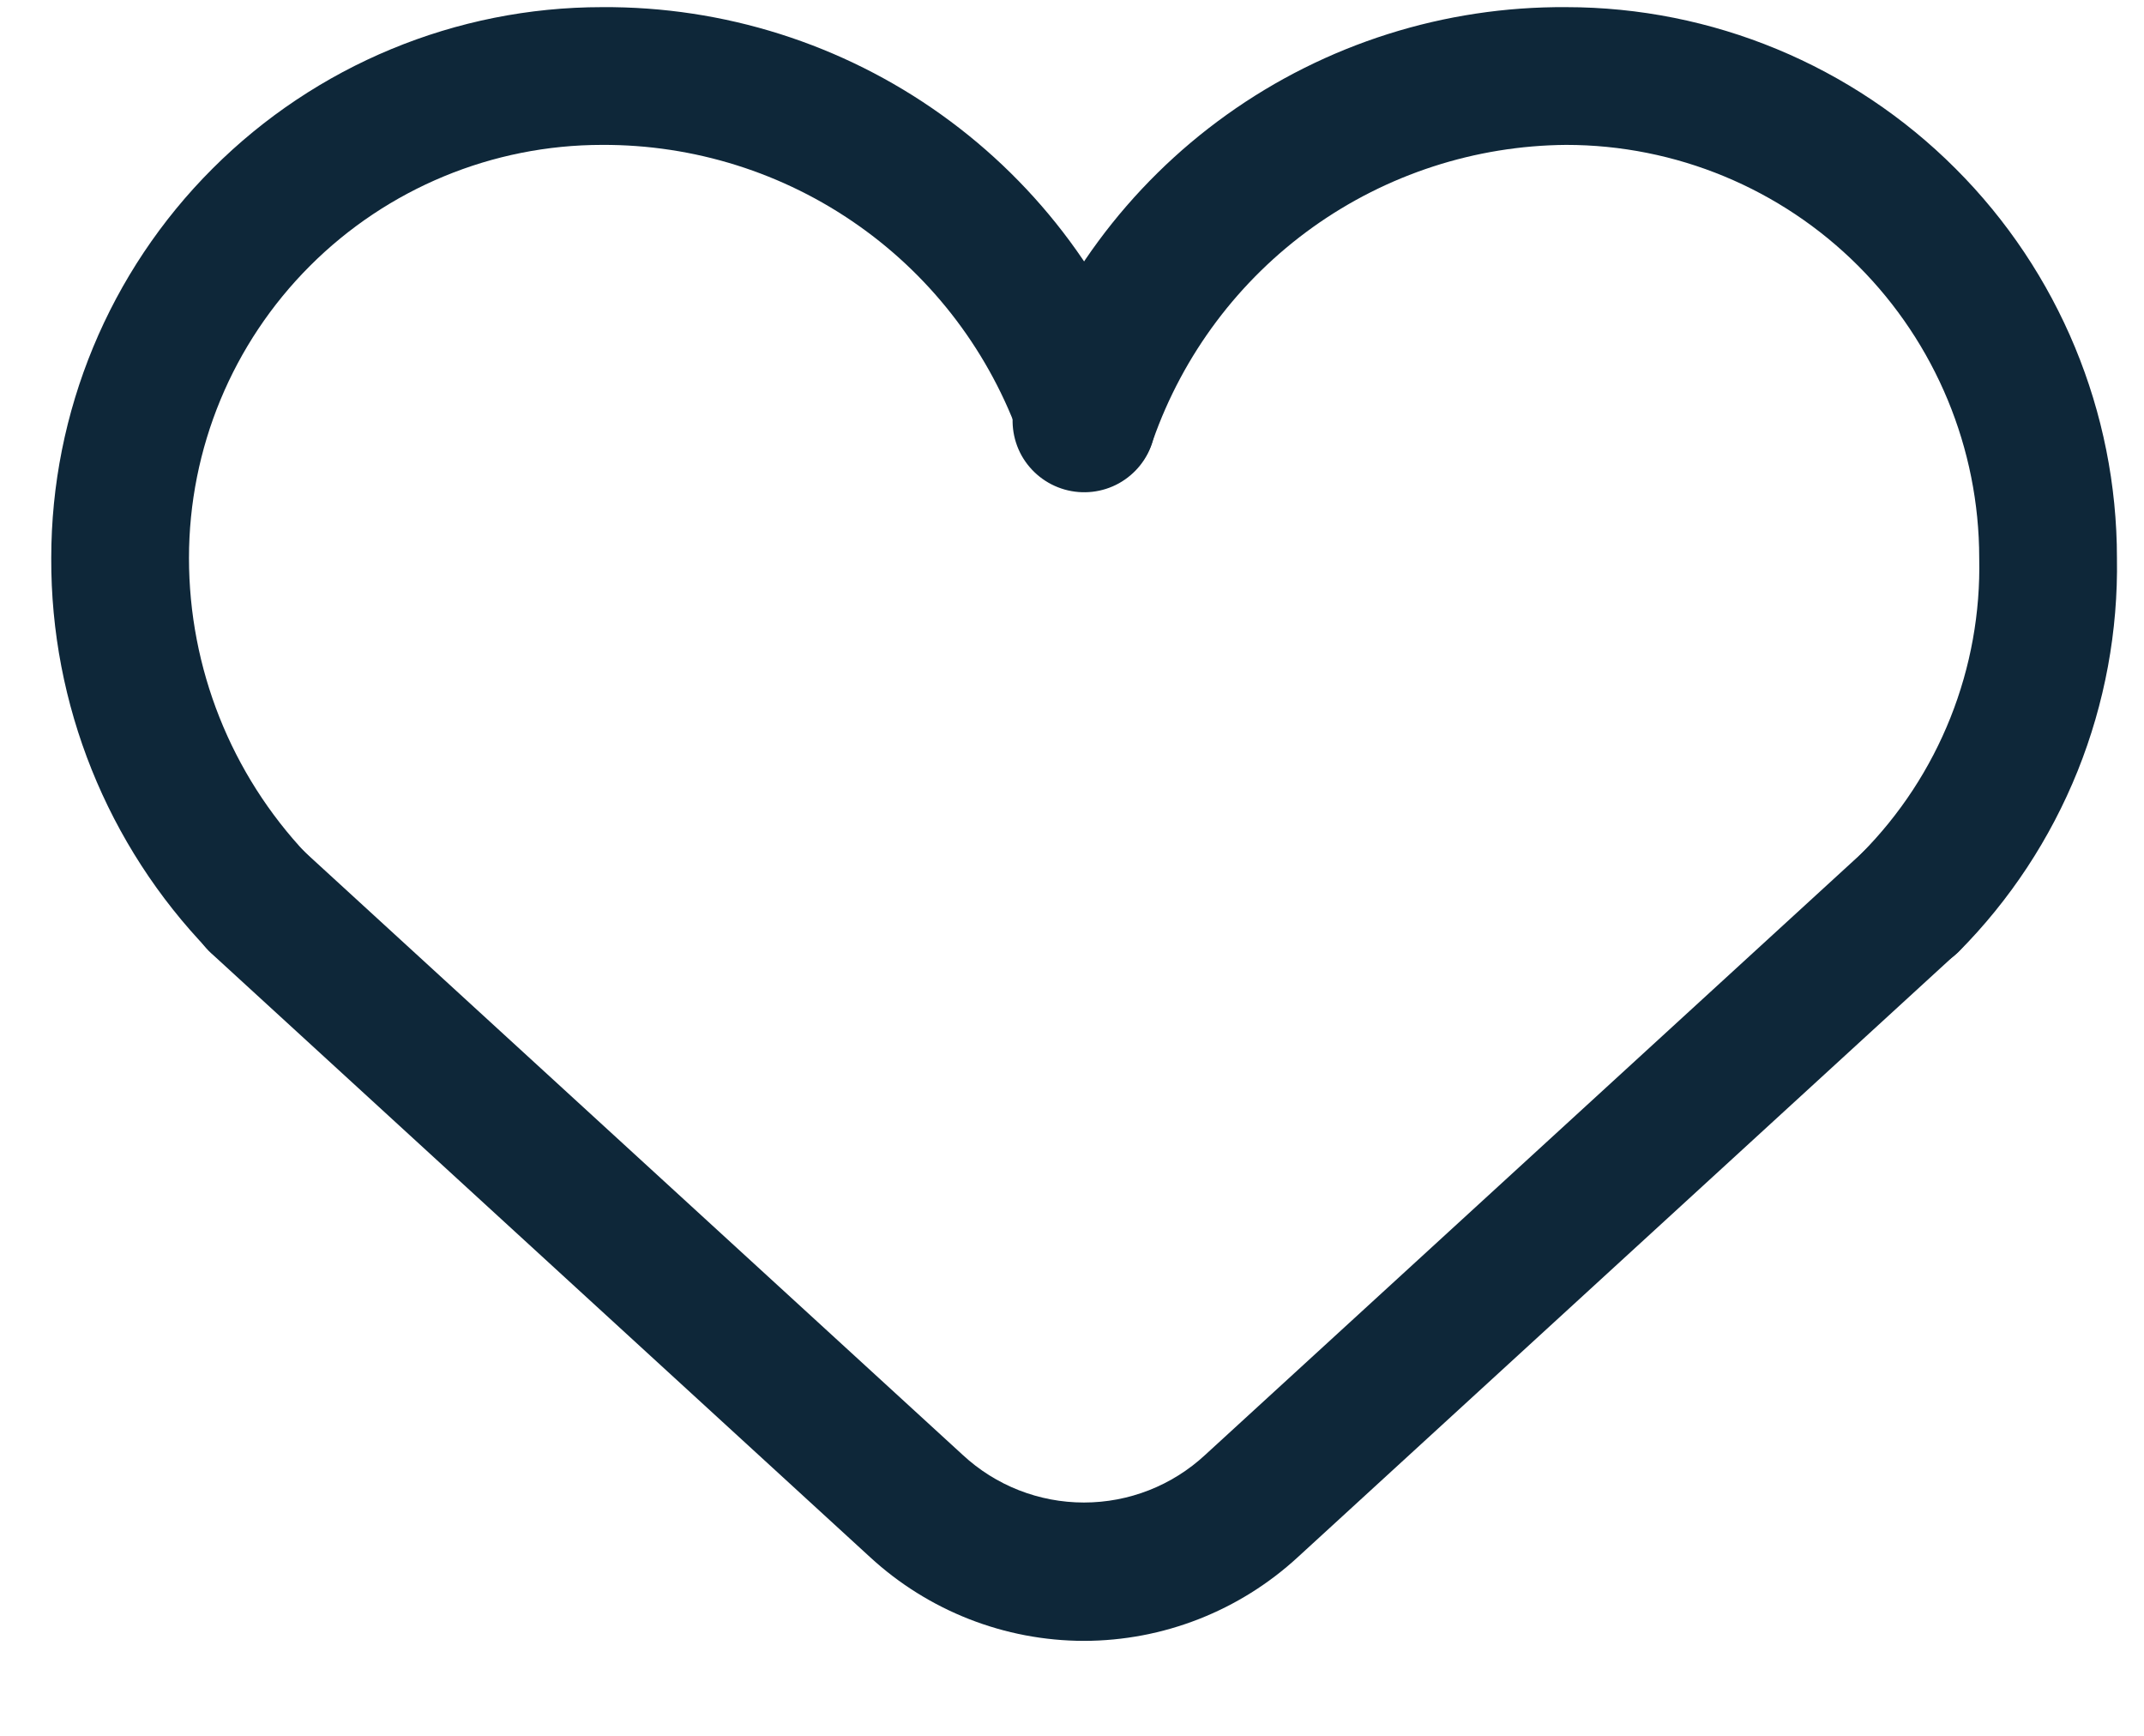 <svg width="21" height="17" viewBox="0 0 21 17" fill="none" xmlns="http://www.w3.org/2000/svg">
  <path d="M2.525 9.511C2.436 9.511 2.348 9.493 2.265 9.458C2.183 9.424 2.109 9.373 2.046 9.309C1.05 8.278 0.496 6.899 0.502 5.465C0.502 4.034 1.07 2.662 2.082 1.651C3.094 0.639 4.466 0.07 5.897 0.07C7.088 0.062 8.251 0.43 9.22 1.123C10.19 1.816 10.915 2.798 11.292 3.928C11.343 4.099 11.323 4.284 11.238 4.442C11.153 4.599 11.008 4.716 10.836 4.767C10.665 4.818 10.48 4.799 10.322 4.714C10.165 4.628 10.048 4.484 9.997 4.312C9.699 3.463 9.145 2.728 8.41 2.21C7.675 1.691 6.796 1.415 5.897 1.419C4.824 1.419 3.795 1.845 3.036 2.604C2.277 3.363 1.851 4.392 1.851 5.465C1.851 6.544 2.263 7.581 3.004 8.365C3.067 8.428 3.117 8.502 3.151 8.584C3.186 8.667 3.203 8.755 3.203 8.844C3.203 8.933 3.186 9.021 3.151 9.103C3.117 9.185 3.067 9.26 3.004 9.323C2.875 9.446 2.703 9.514 2.525 9.511Z" fill="#0e2739"/>
  <path d="M18.711 9.511C18.622 9.511 18.534 9.493 18.452 9.458C18.37 9.424 18.295 9.373 18.233 9.309C18.107 9.183 18.037 9.012 18.037 8.834C18.037 8.656 18.107 8.485 18.233 8.358C18.61 7.978 18.906 7.526 19.104 7.029C19.302 6.532 19.398 6 19.386 5.465C19.386 4.392 18.959 3.363 18.201 2.604C17.442 1.845 16.413 1.419 15.34 1.419C14.449 1.426 13.583 1.708 12.859 2.225C12.135 2.743 11.588 3.472 11.293 4.312C11.243 4.491 11.123 4.642 10.96 4.733C10.798 4.823 10.606 4.845 10.427 4.794C10.248 4.743 10.097 4.623 10.006 4.461C9.916 4.298 9.894 4.107 9.945 3.928C10.322 2.798 11.047 1.816 12.016 1.123C12.985 0.43 14.148 0.062 15.34 0.07C16.77 0.07 18.143 0.639 19.154 1.651C20.166 2.662 20.735 4.034 20.735 5.465C20.747 6.179 20.616 6.888 20.35 7.551C20.083 8.214 19.687 8.816 19.183 9.323C19.057 9.445 18.887 9.512 18.711 9.511Z" fill="#0e2739"/>
  <path d="M10.617 16.07C9.839 16.069 9.091 15.775 8.52 15.248L2.066 9.333C1.935 9.212 1.857 9.043 1.85 8.864C1.843 8.685 1.908 8.511 2.029 8.379C2.151 8.248 2.32 8.17 2.499 8.163C2.678 8.156 2.852 8.221 2.983 8.342L9.43 14.249C9.753 14.549 10.177 14.715 10.617 14.715C11.057 14.715 11.481 14.549 11.804 14.249L18.251 8.342C18.316 8.282 18.392 8.235 18.475 8.204C18.558 8.174 18.647 8.16 18.735 8.163C18.824 8.167 18.911 8.187 18.992 8.225C19.072 8.262 19.145 8.314 19.205 8.379C19.265 8.444 19.312 8.521 19.343 8.604C19.373 8.687 19.387 8.775 19.384 8.864C19.381 8.953 19.36 9.04 19.323 9.12C19.286 9.201 19.233 9.273 19.168 9.333L12.714 15.248C12.143 15.775 11.395 16.069 10.617 16.07Z" fill="#0e2739"/>
</svg>
